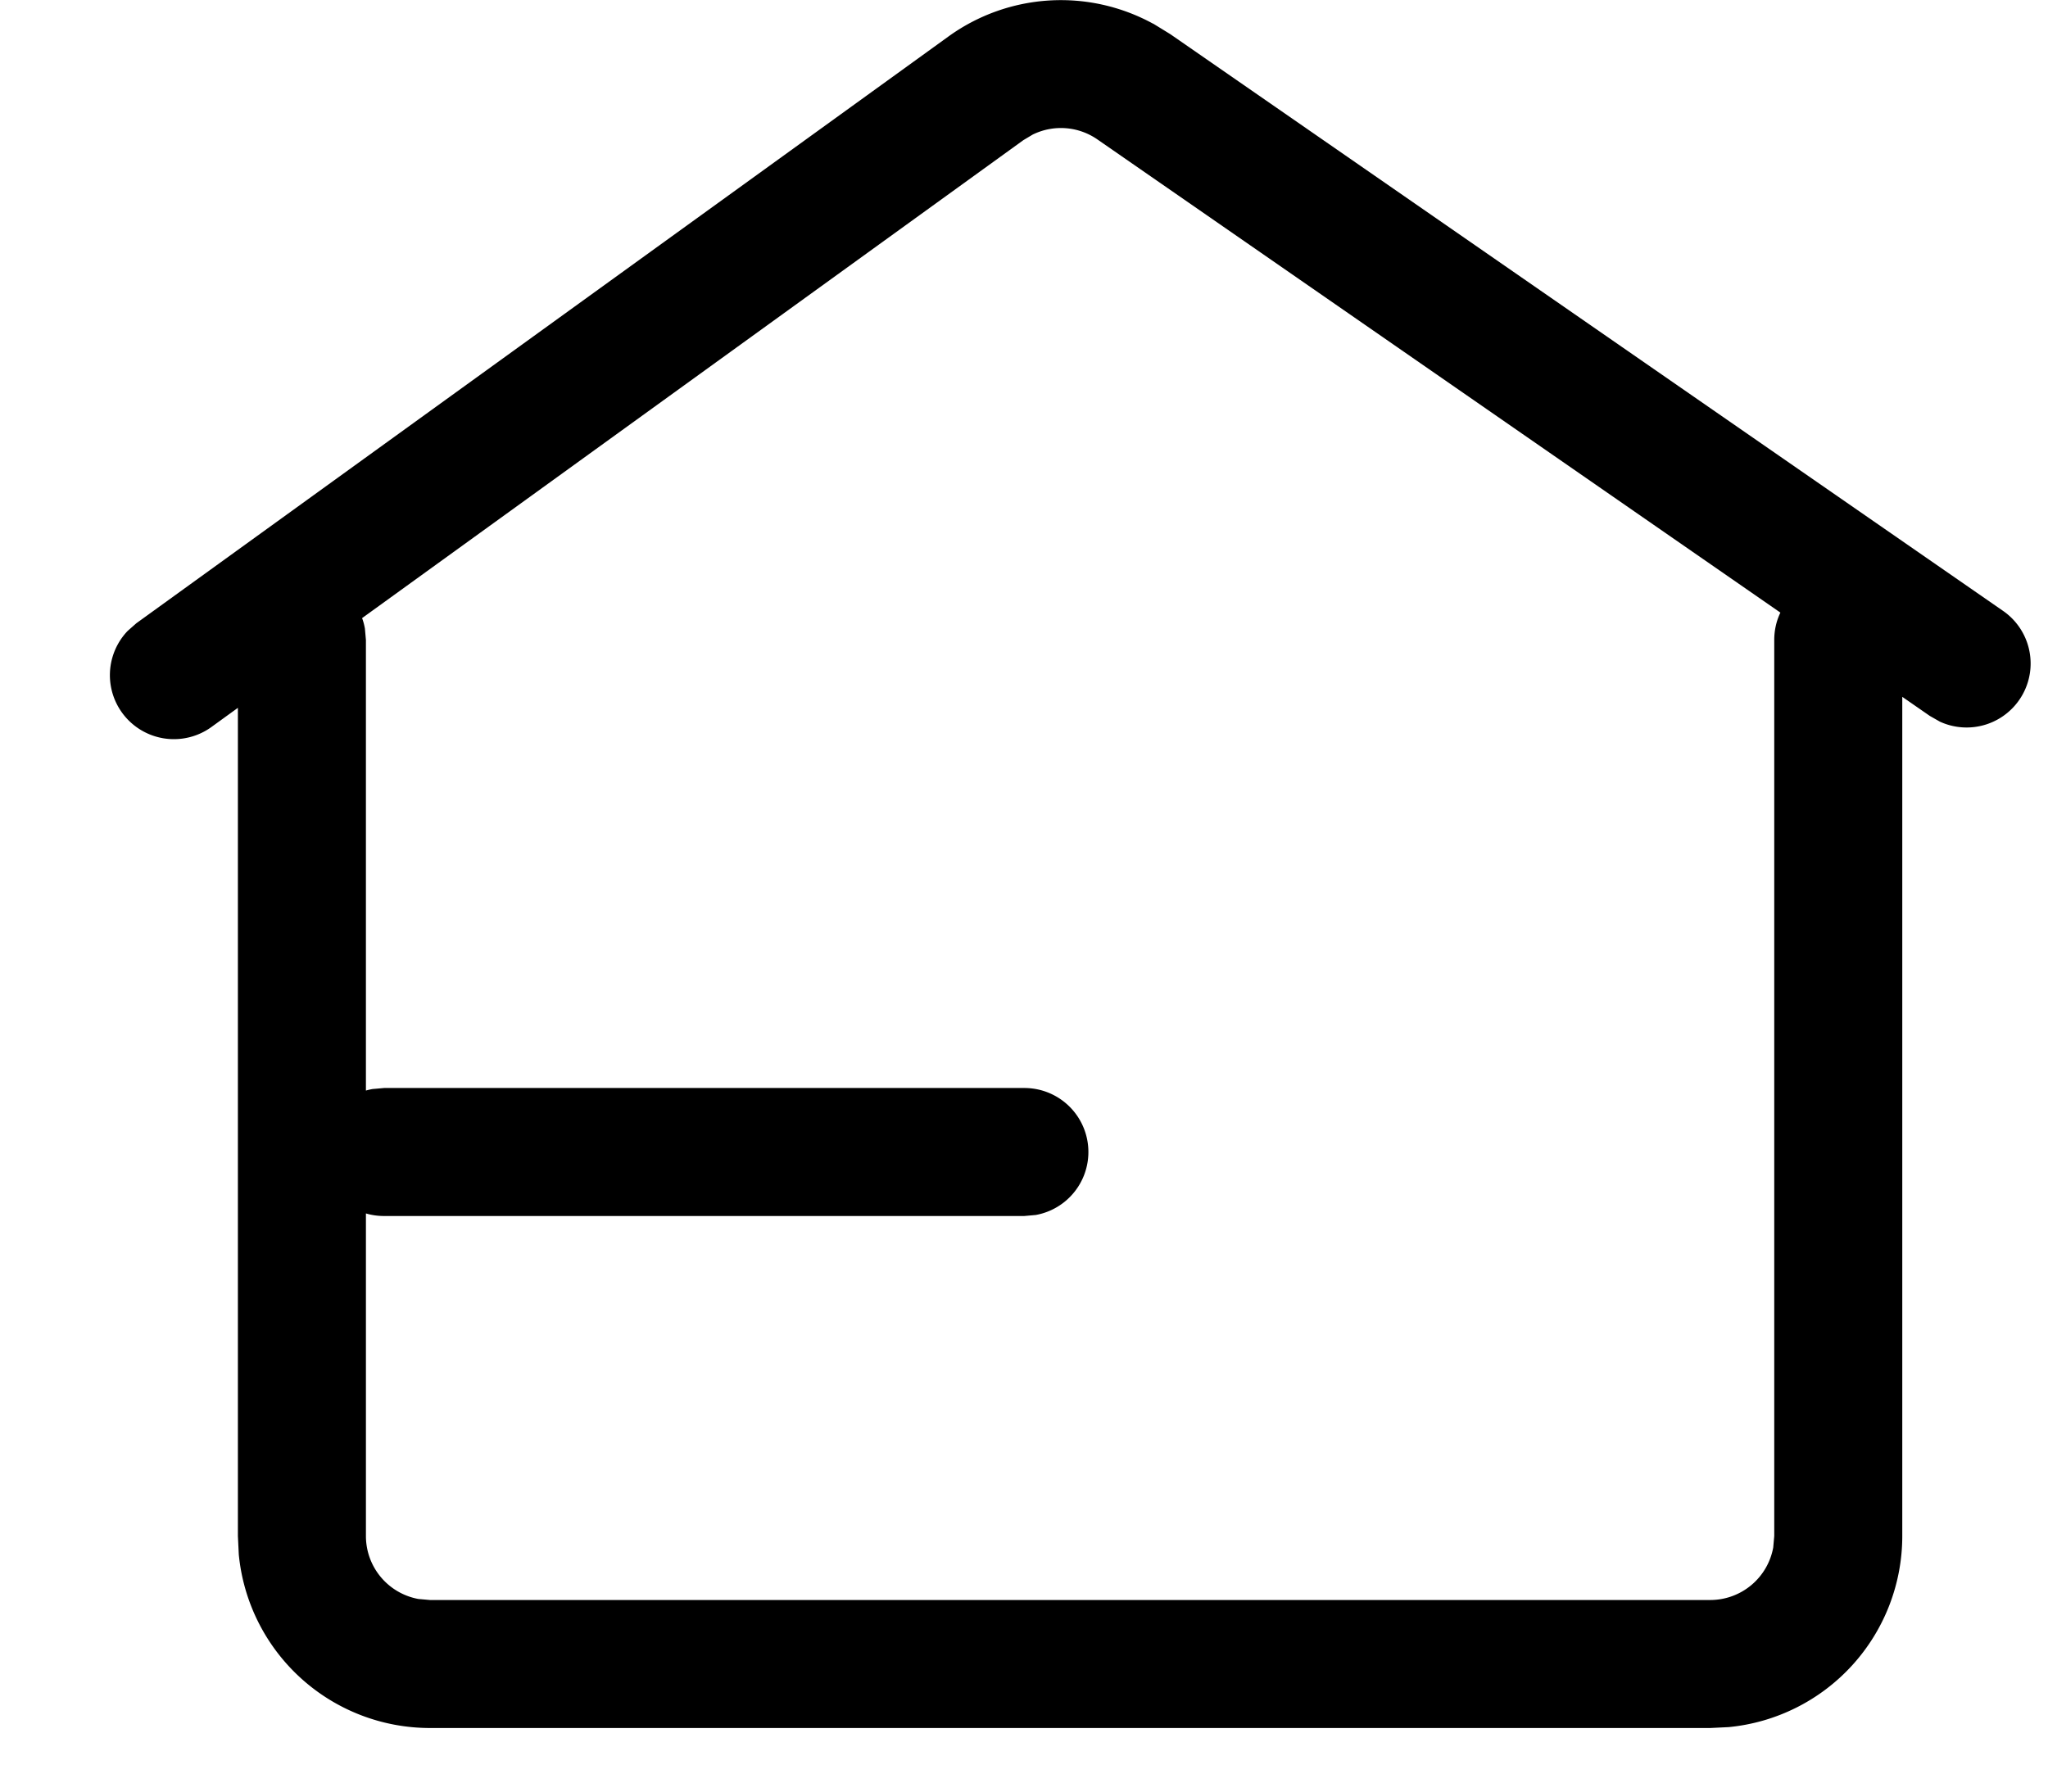 <svg class="icon" viewBox="0 0 1170 1024" xmlns="http://www.w3.org/2000/svg" width="36.563" height="32"><defs><style/></defs><path d="M658.725 13.458l9.874 6.071 475.575 329.436a36.571 36.571 0 0 1-35.913 63.414l-5.779-3.291-15.725-10.898v479.524a109.714 109.714 0 0 1-99.182 109.203l-10.533.512H245.614a109.714 109.714 0 0 1-109.203-99.182l-.512-10.533V404.48l-15.14 10.971a36.571 36.571 0 0 1-47.836-54.93l4.974-4.388L541.842 20.846a109.714 109.714 0 0 1 116.883-7.315zm-68.462 63.269l-5.632 3.364-377.783 273.116c.731 1.902 1.243 3.876 1.61 5.924l.584 6.583v257.463a36.352 36.352 0 0 1 3.804-.878l6.583-.585h365.714a36.571 36.571 0 0 1 6.583 72.558l-6.583.585H219.429a36.571 36.571 0 0 1-10.387-1.463v184.32a36.571 36.571 0 0 0 29.989 35.987l6.583.585h731.428a36.571 36.571 0 0 0 35.987-29.989l.585-6.583v-512c0-5.632 1.243-10.971 3.51-15.652L626.908 79.652a36.571 36.571 0 0 0-36.571-2.925z"/></svg>